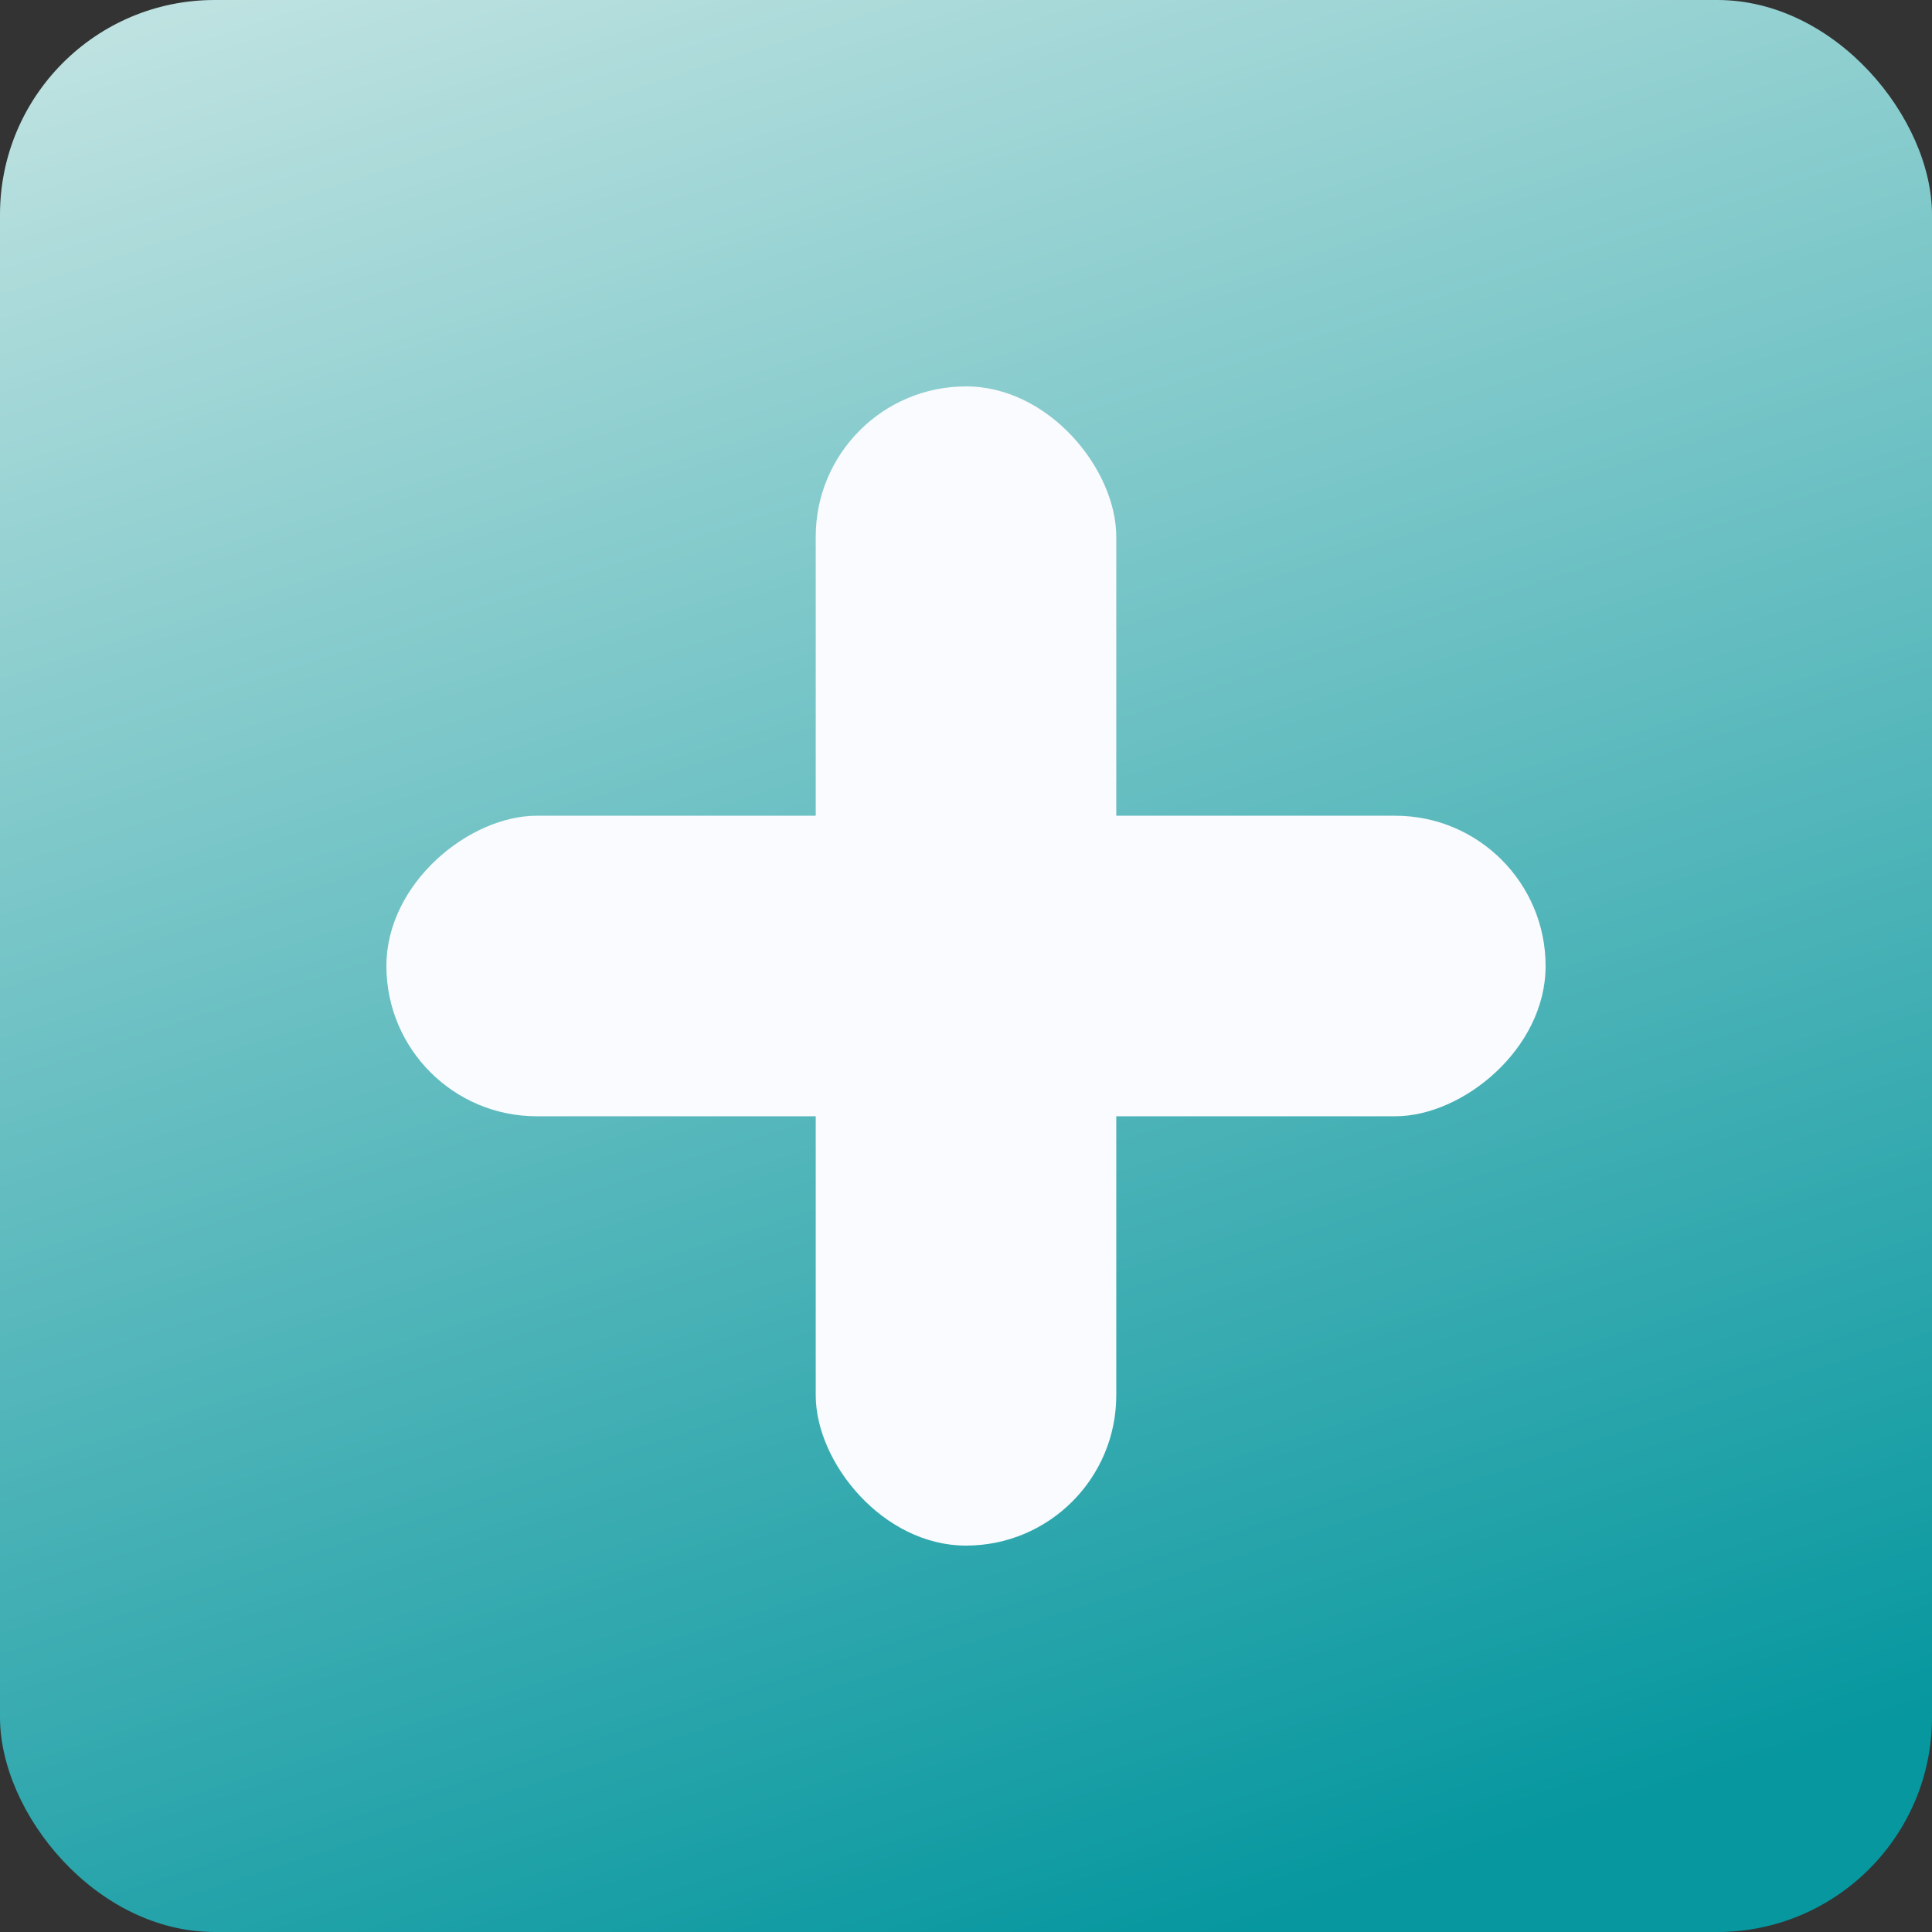<svg width="45" height="45" viewBox="0 0 45 45" fill="none" xmlns="http://www.w3.org/2000/svg">
<rect x="0" y="0" width="45" height="45" fill="#333333" stroke="none"/>
<rect width="45" height="45" rx="5" fill="url(#paint0_linear_1005_566)"/>
<rect x="19" y="9" width="7" height="27" rx="3.5" fill="#FAFBFF"/>
<rect x="9" y="26" width="7" height="27" rx="3.5" transform="rotate(-90 9 26)" fill="#FAFBFF"/>
<defs>
<linearGradient id="paint0_linear_1005_566" x1="12.5" y1="-6" x2="29" y2="45" gradientUnits="userSpaceOnUse">
<stop stop-color="#CAE7E5"/>
<stop offset="1" stop-color="#07979F"/>
</linearGradient>
</defs>
</svg>
